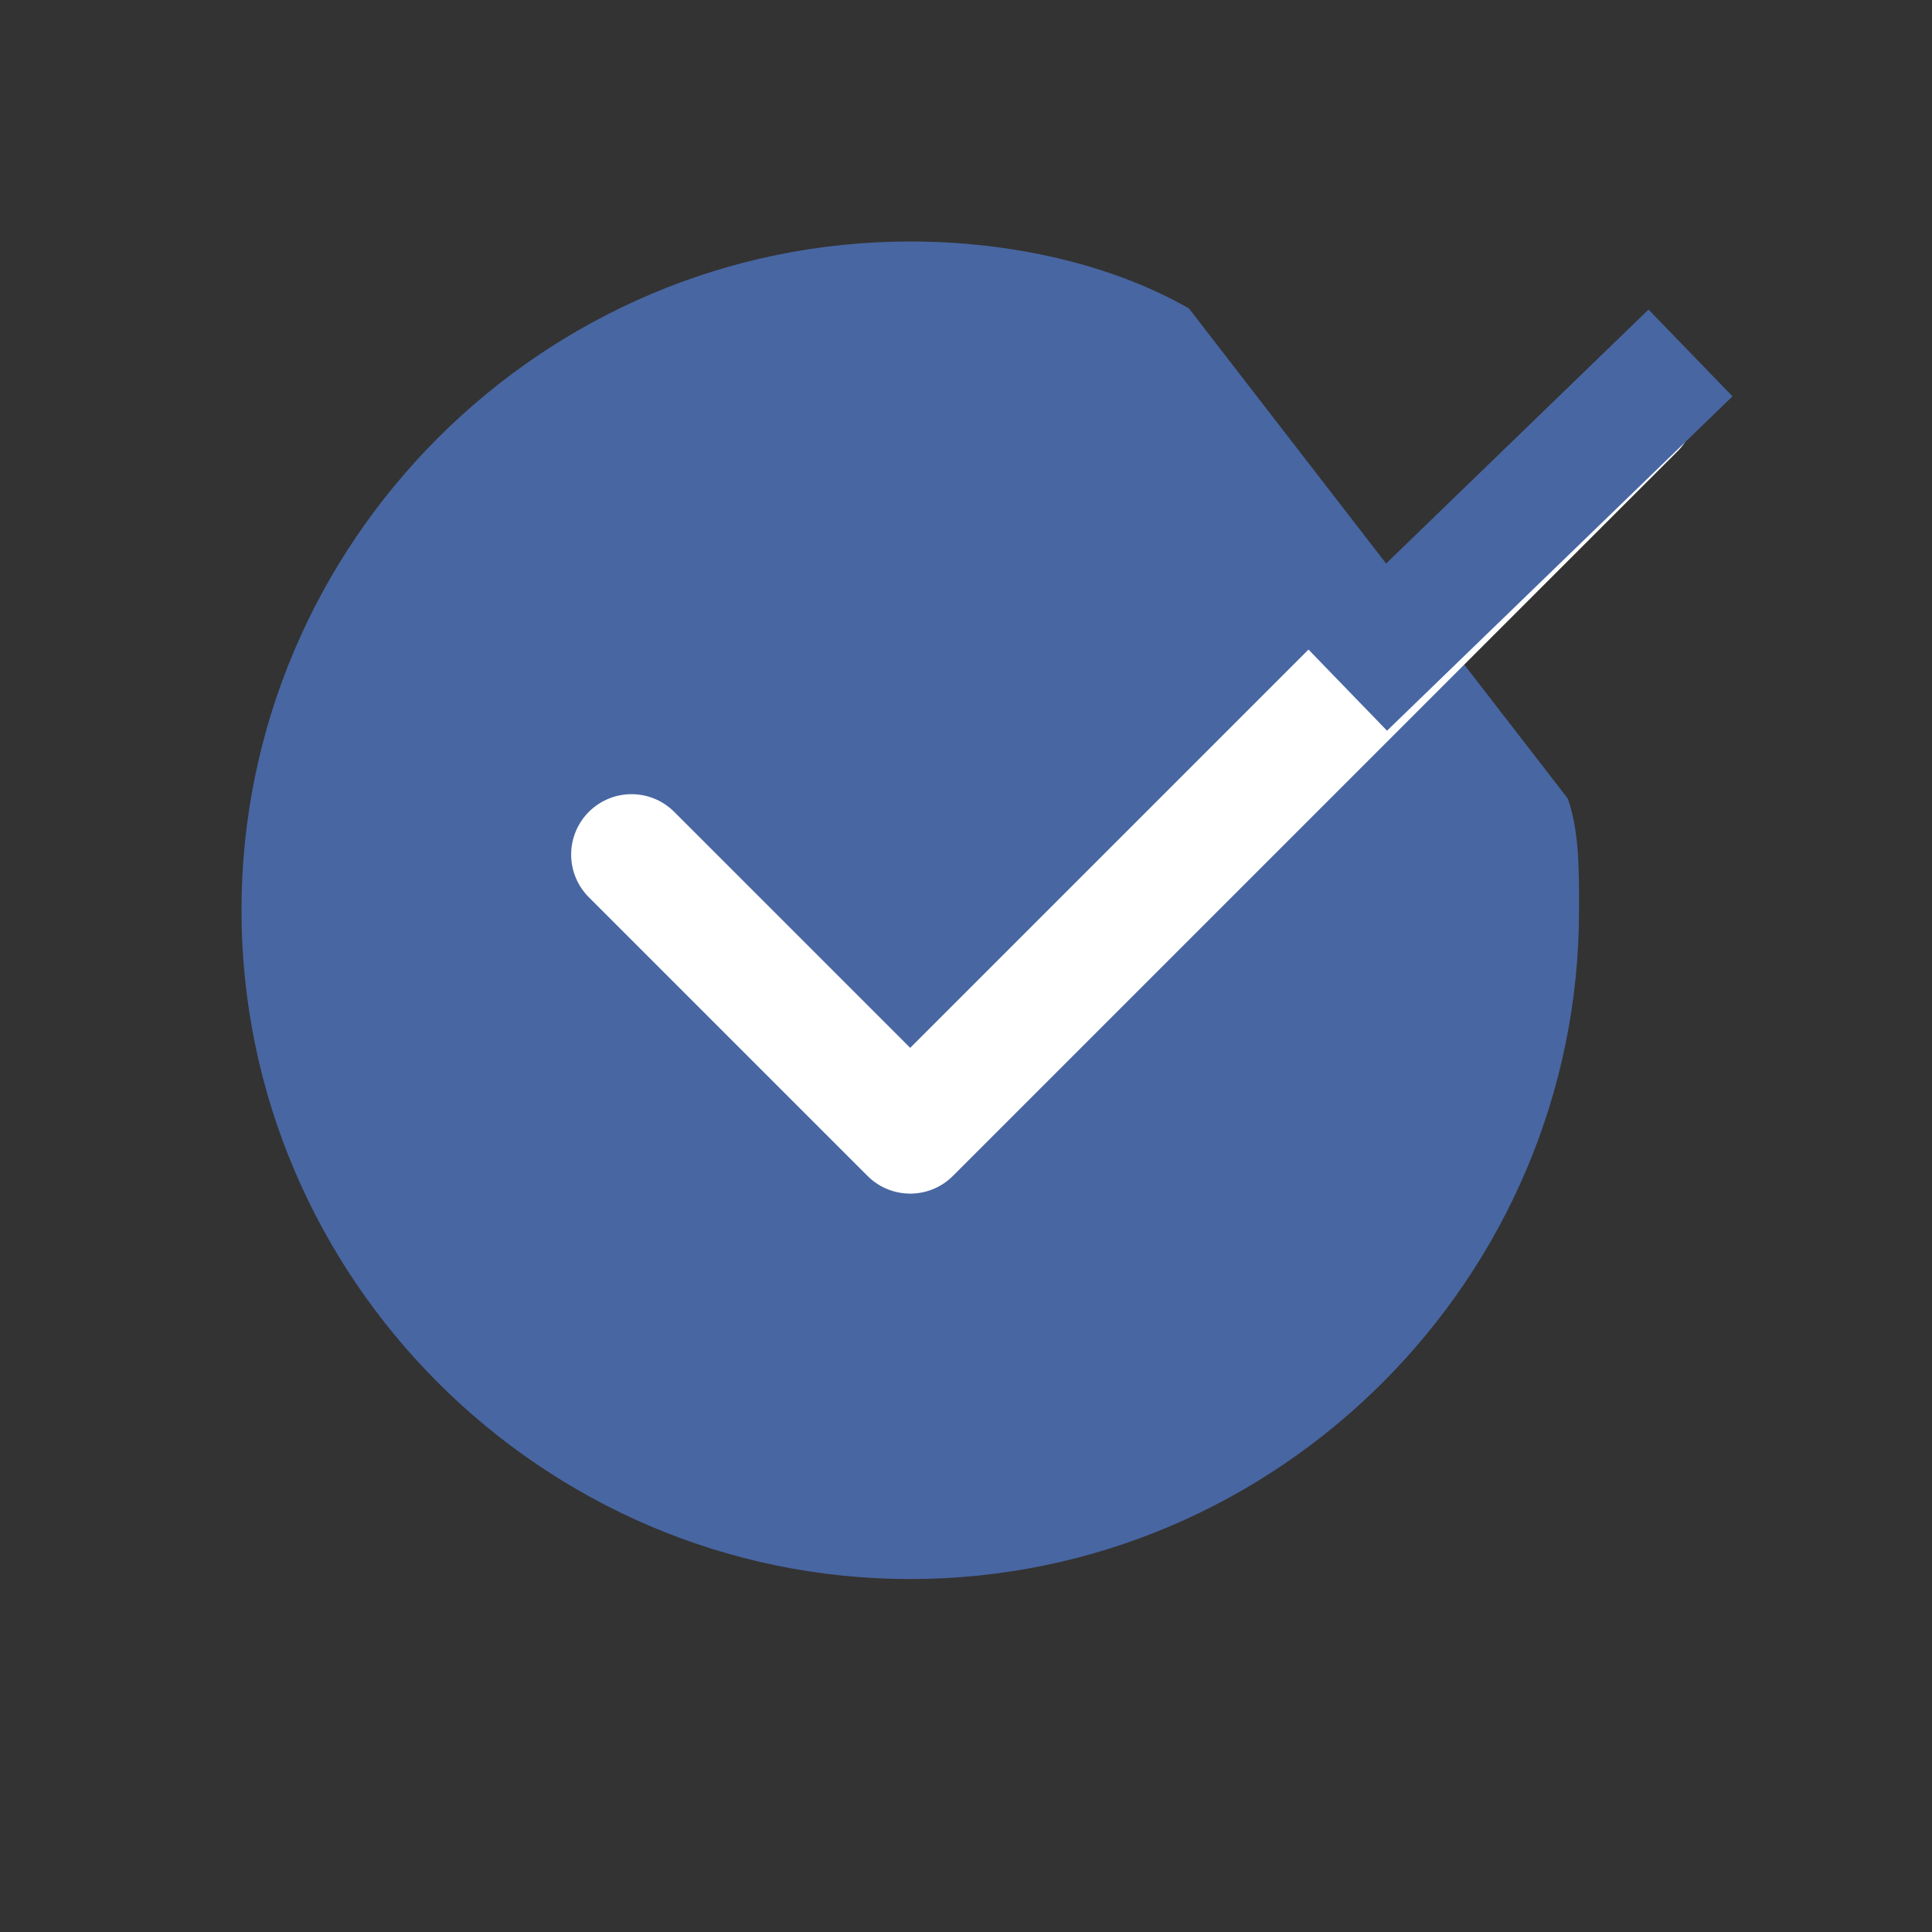 <svg width="16" height="16" viewBox="0 0 16 16" fill="none" xmlns="http://www.w3.org/2000/svg">
<rect x="0" y="0" width="16" height="16" fill="#333333" stroke="none"/>
<path d="M12.985 6.615C13.077 6.892 13.077 7.169 13.077 7.538C13.077 10.585 10.585 13.077 7.538 13.077C4.492 13.077 2 10.585 2 7.538C2 4.492 4.492 2 7.538 2C8.369 2 9.2 2.185 9.846 2.554" fill="#4866A2"/>
<path d="M13.538 3.385L7.538 9.385L5.23 7.077" stroke="white" stroke-miterlimit="10" stroke-linecap="round" stroke-linejoin="round"/>
<path d="M14 2.923L11.139 5.692" stroke="#4866A2" stroke-miterlimit="10"/>
</svg>
